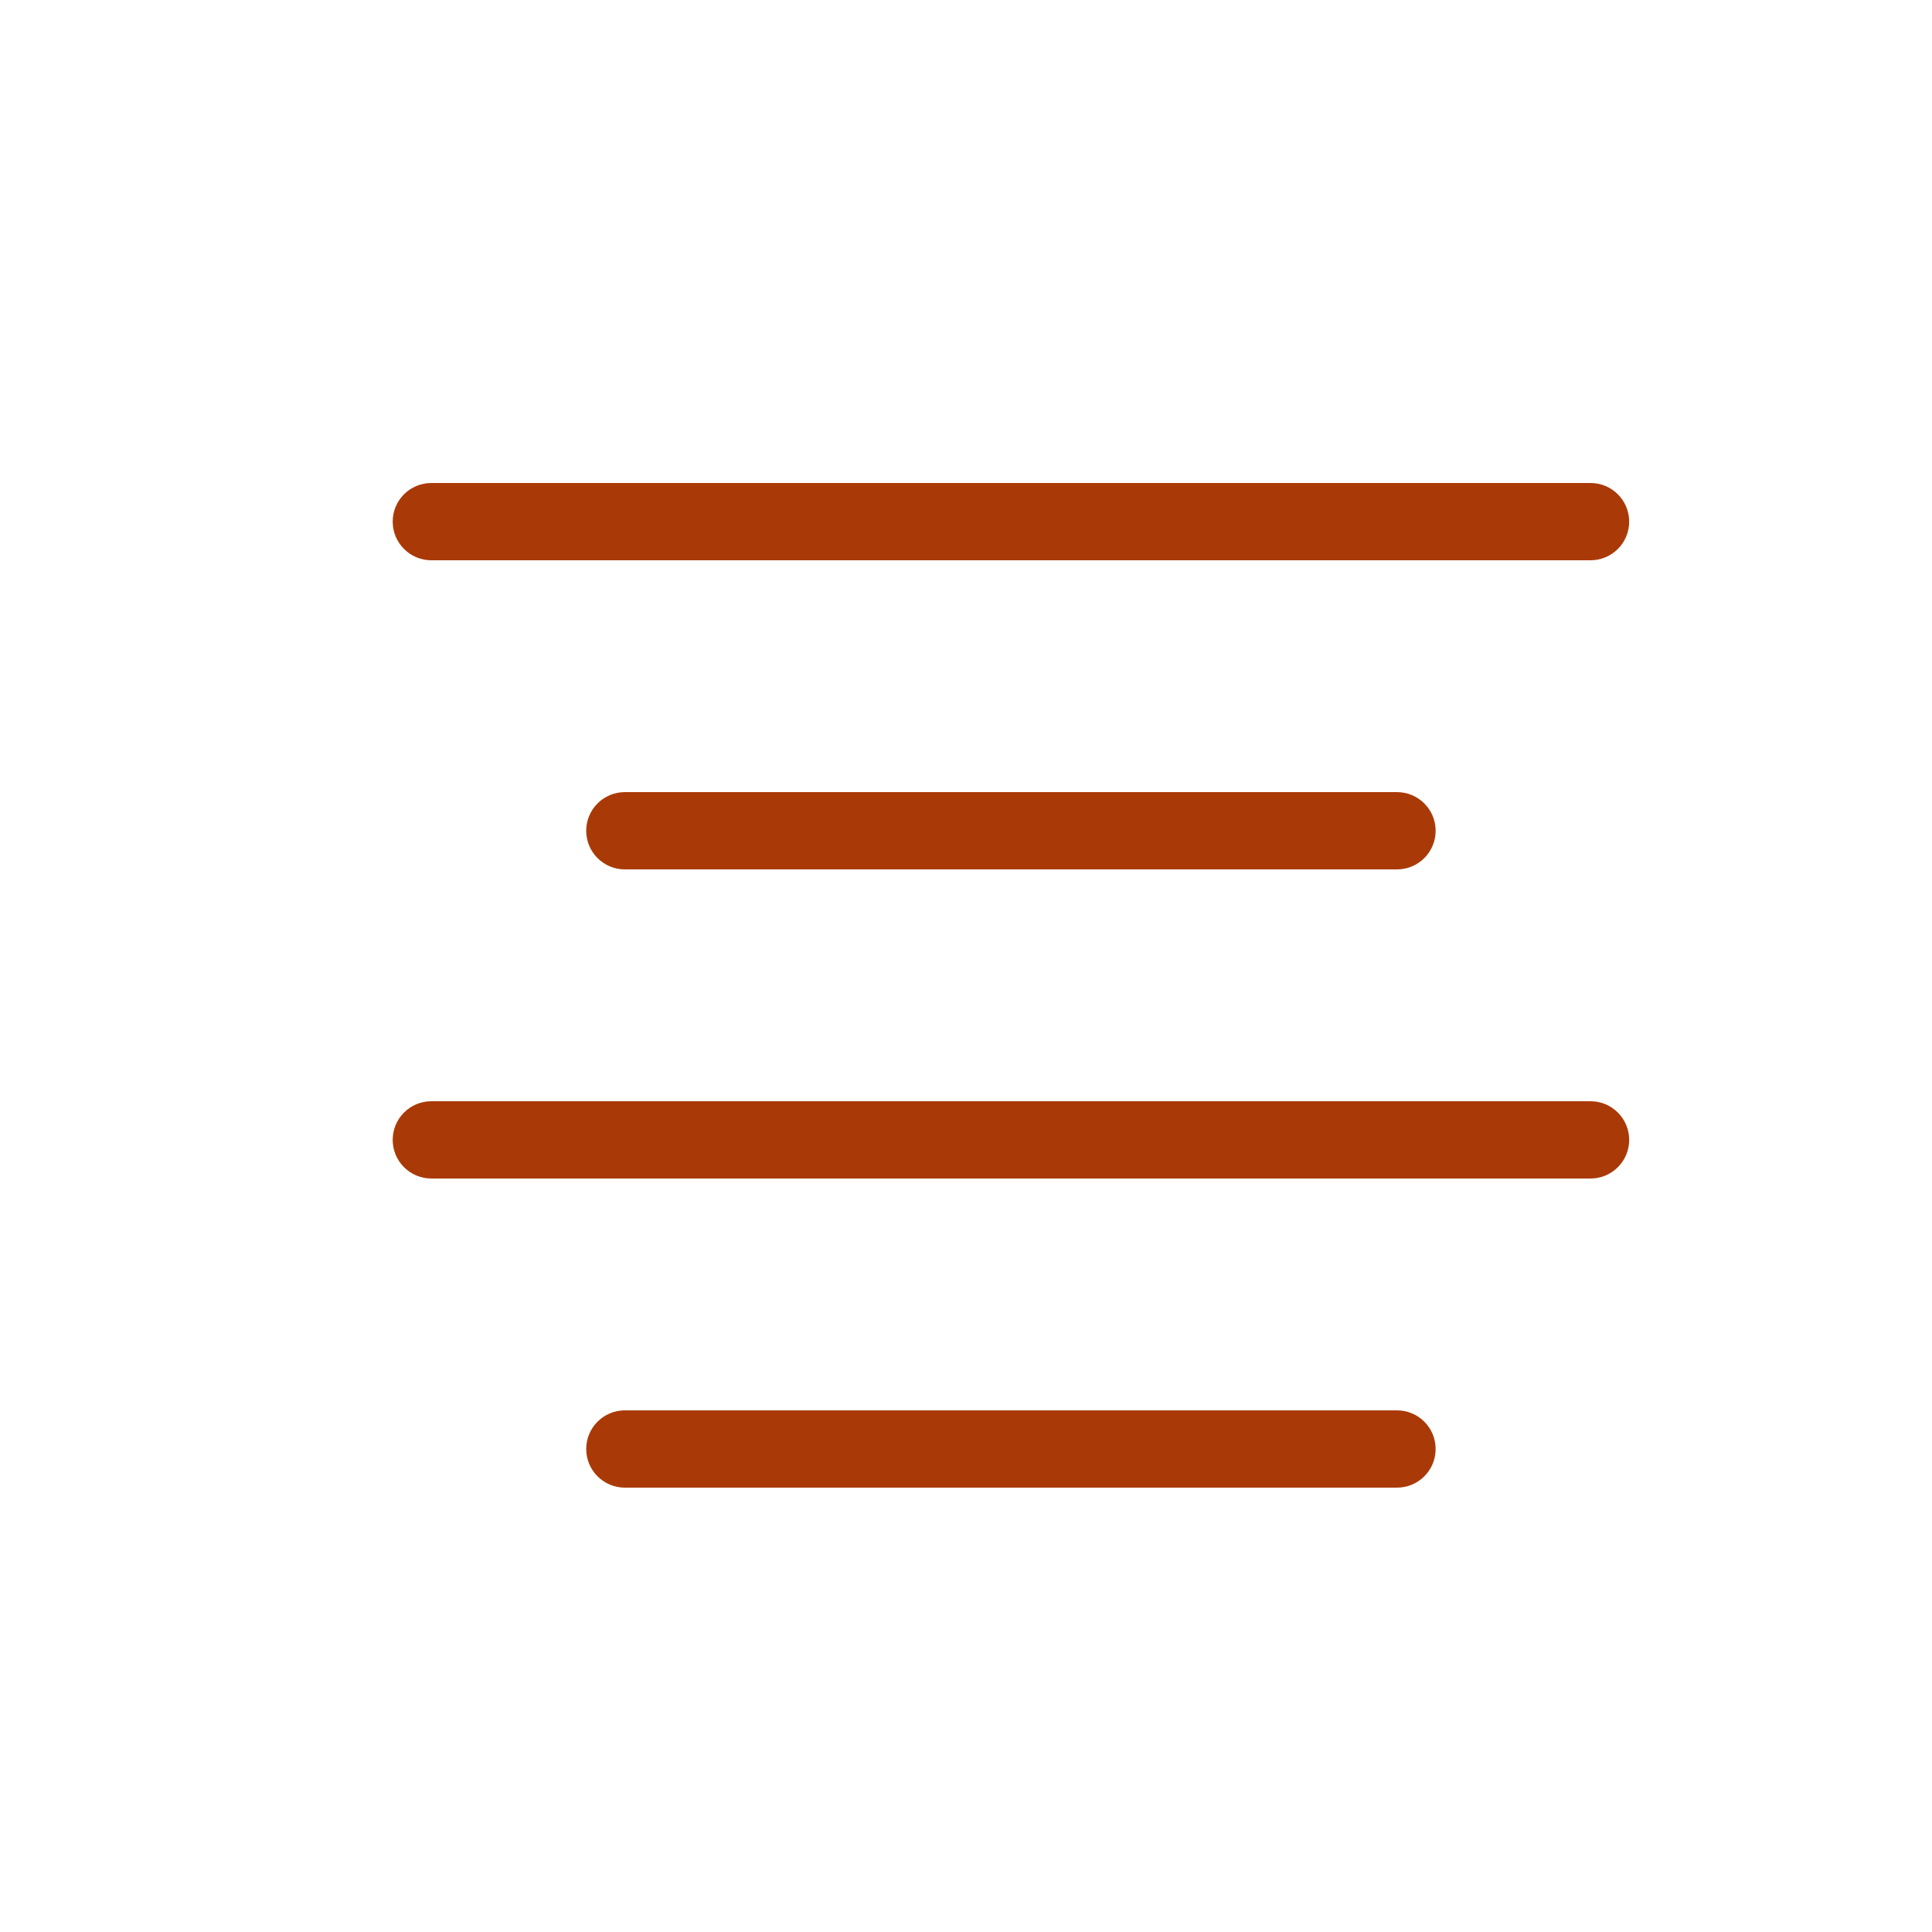 <?xml version="1.0" encoding="utf-8"?>
<!-- Generator: Adobe Illustrator 17.1.0, SVG Export Plug-In . SVG Version: 6.00 Build 0)  -->
<!DOCTYPE svg PUBLIC "-//W3C//DTD SVG 1.1//EN" "http://www.w3.org/Graphics/SVG/1.1/DTD/svg11.dtd">
<svg version="1.1" id="Layer_1" xmlns="http://www.w3.org/2000/svg" xmlns:xlink="http://www.w3.org/1999/xlink" x="0px" y="0px"
	 viewBox="0 0 50 50" enable-background="new 0 0 50 50" xml:space="preserve">
<path fill="#a93a07" d="M36.154,38.5c0.552,0,1-0.447,1-1s-0.448-1-1-1H16.171c-0.552,0-1,0.447-1,1s0.448,1,1,1H36.154z"/>
<path fill="#a93a07" d="M42.163,29.5c0-0.553-0.448-1-1-1h-30c-0.552,0-1,0.447-1,1s0.448,1,1,1h30C41.715,30.5,42.163,30.053,42.163,29.5z"/>
<path fill="#a93a07" d="M10.163,13.5c0,0.553,0.448,1,1,1h30c0.552,0,1-0.447,1-1s-0.448-1-1-1h-30C10.61,12.5,10.163,12.947,10.163,13.5z"/>
<path fill="#a93a07" d="M36.154,22.5c0.552,0,1-0.447,1-1s-0.448-1-1-1H16.171c-0.552,0-1,0.447-1,1s0.448,1,1,1H36.154z"/>
</svg>
